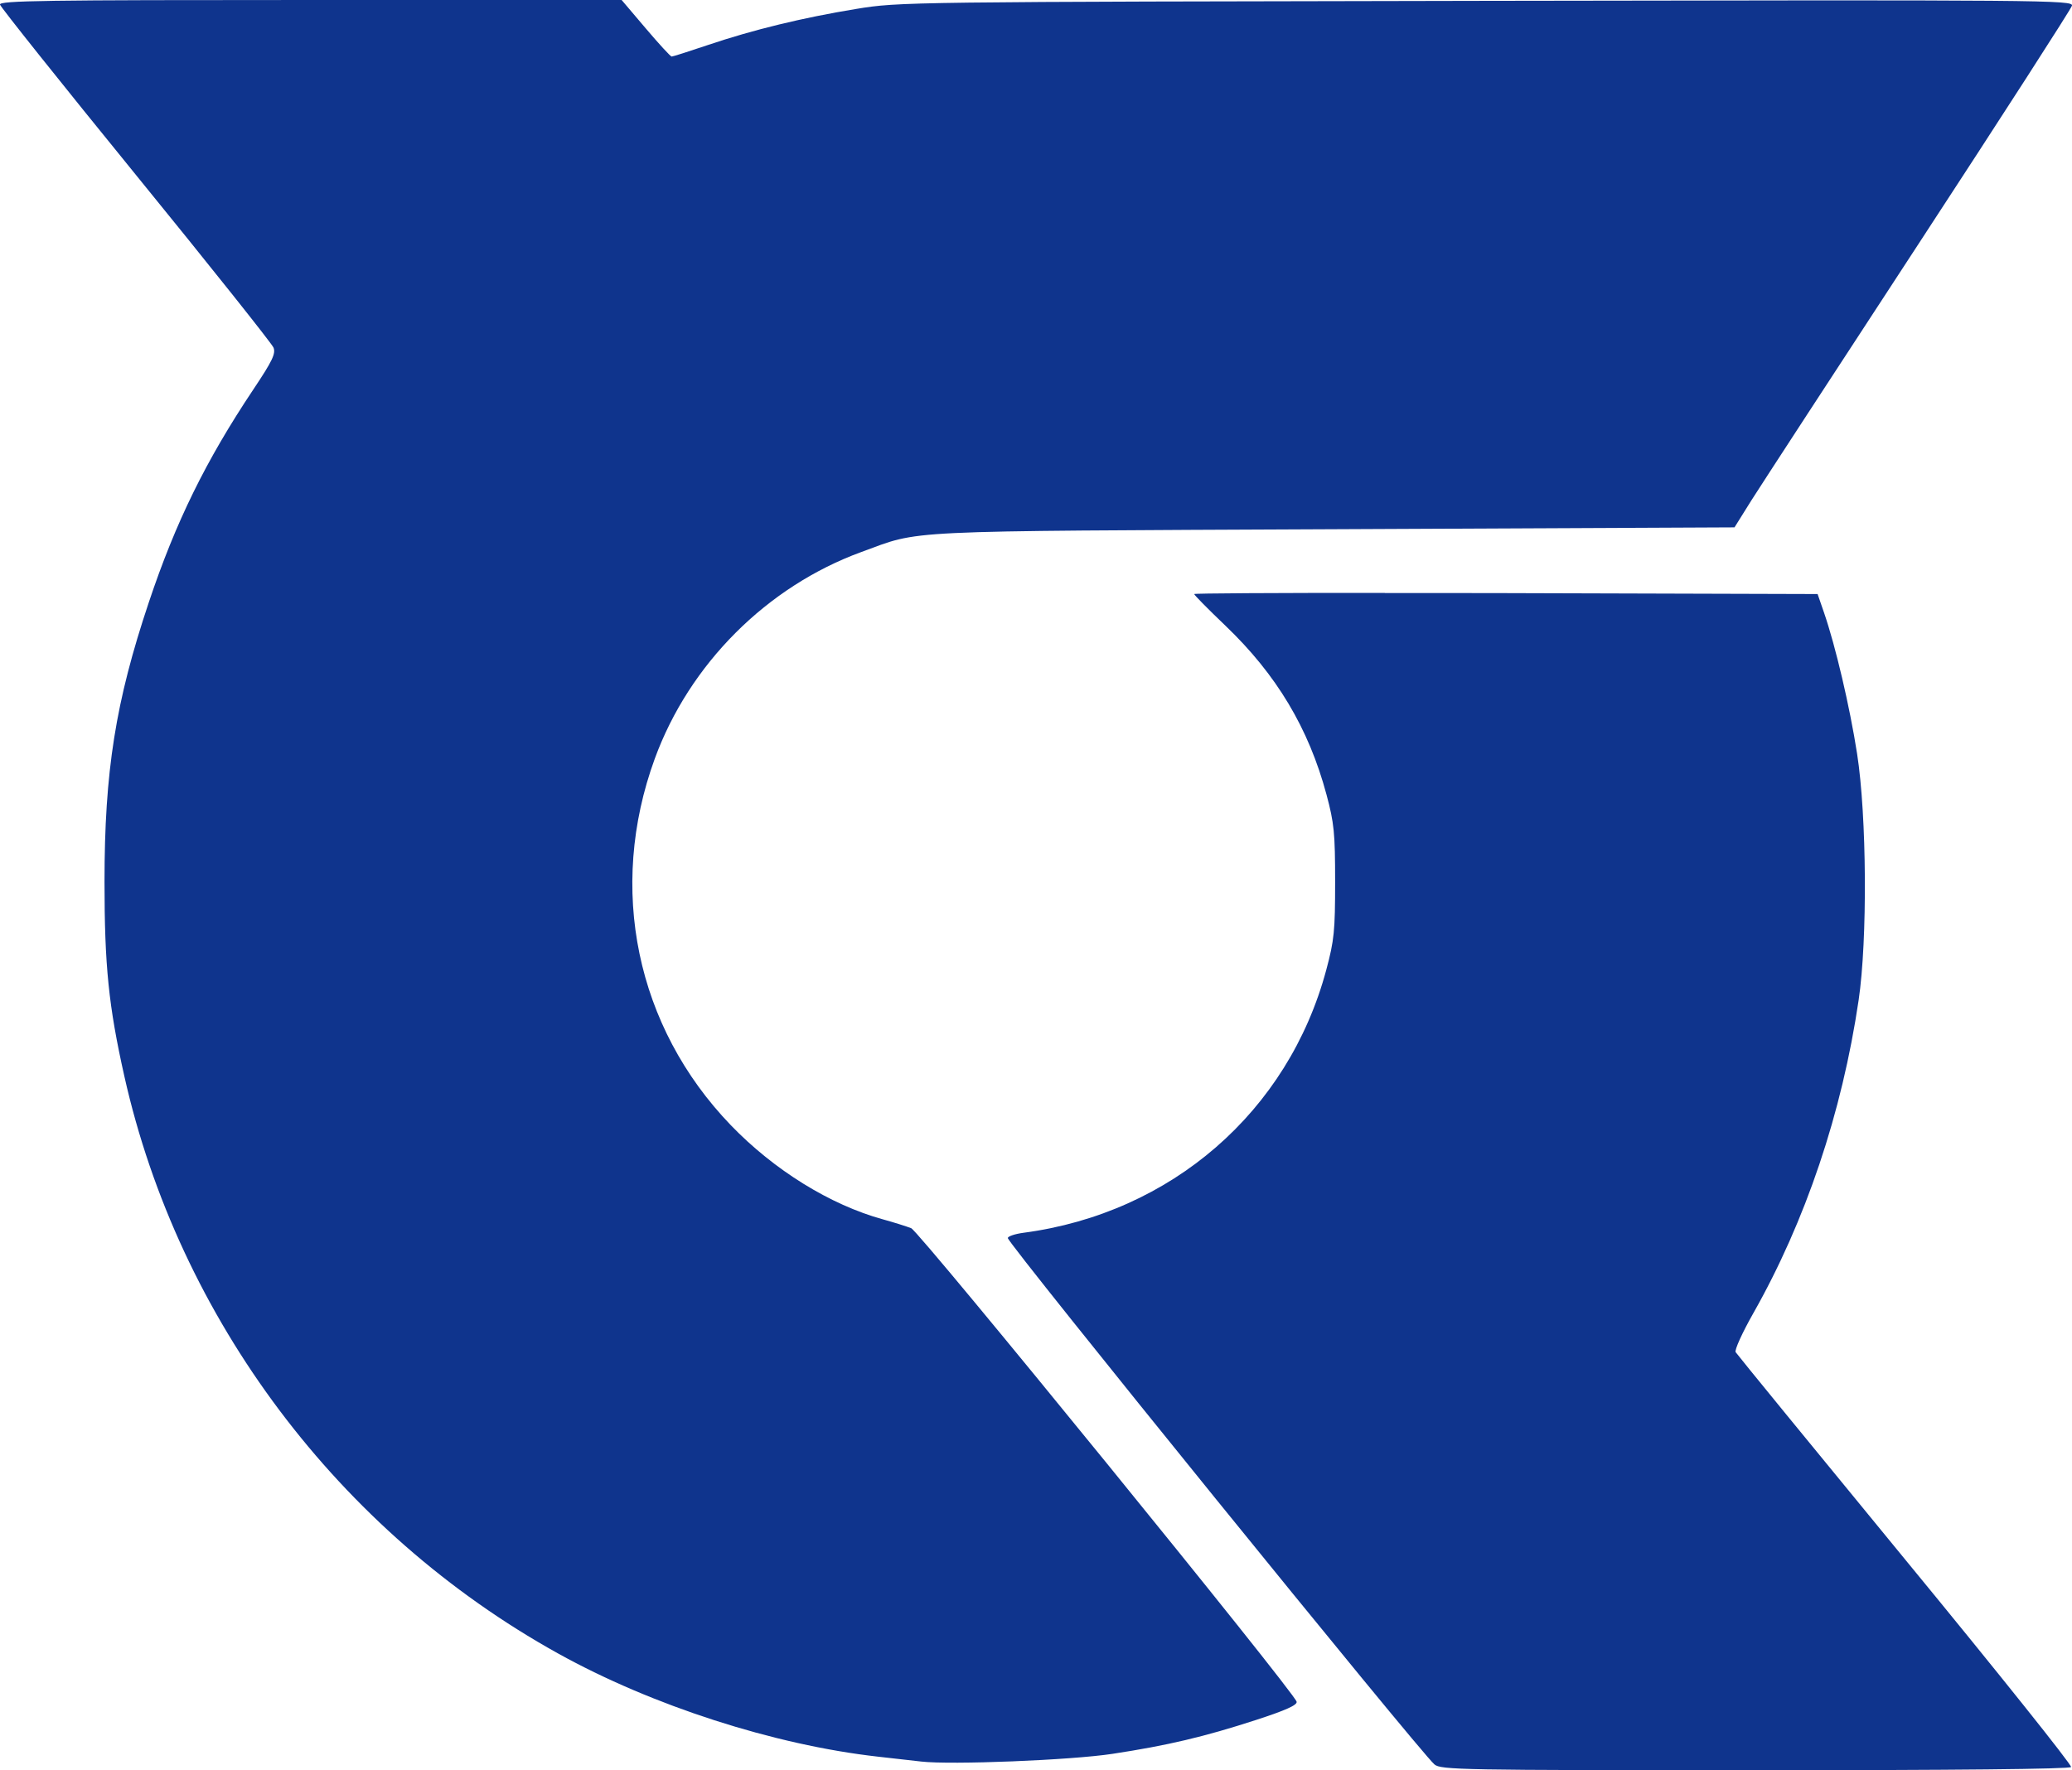 <?xml version="1.0" encoding="utf-8"?><svg xmlns:svg="http://www.w3.org/2000/svg" xmlns="http://www.w3.org/2000/svg" height="420" width="491.51" version="1"><path d="M73.6 0C10.64 0-0.21 0.14 0 1.09 0.14 1.69 14.64 19.87 32.22 41.47c17.59 21.6 32.28 40.06 32.66 41 0.57 1.42-0.27 3.18-4.79 9.94-11.26 16.86-18.43 31.47-24.79 50.5-7.9 23.6-10.51 40.09-10.51 66.29 0 19.88 0.97 29.47 4.71 46.16 12.93 57.57 50.85 108.05 102.85 136.92 22.28 12.37 51.25 21.72 75.91 24.5 4.12 0.46 8.74 0.98 10.26 1.16 7.08 0.82 35.62-0.33 45.39-1.83 13.11-2 21.71-4.03 34.05-8.04 7.01-2.28 9.8-3.53 9.62-4.32-0.49-2.24-89.46-111.57-91.43-112.35-1.09-0.43-4.11-1.38-6.71-2.1-12.52-3.45-25.83-11.69-36.09-22.35-22.46-23.33-29.27-56.17-18.03-86.94 8.19-22.43 26.58-40.86 49.02-49.05 14.43-5.27 7.5-4.91 112.03-5.4l95.08-0.44 3.95-6.32C417.59 115.34 435.53 87.81 455.26 57.63 474.99 27.45 491.29 2.13 491.5 1.36 491.87 0.01 485.82-0.04 352.65 0.2 214.59 0.44 213.32 0.44 203.1 2.12 190.35 4.21 178.69 7.05 167.99 10.66c-4.5 1.52-8.39 2.76-8.66 2.76-0.27 0-3.04-3.02-6.17-6.71L147.46 0 73.6 0ZM328.5 140.67c-26.51-0.01-45.22 0.1-45.22 0.27 0 0.24 3.33 3.61 7.4 7.5 12.12 11.59 19.76 24.34 23.98 40.07 1.82 6.79 2.05 9.15 2.05 20.7 0 11.63-0.21 13.86-2.1 20.9-9.02 33.64-36.75 57.72-71.79 62.37-2.06 0.27-3.75 0.84-3.75 1.26 0 1.33 97.61 121.78 101.2 124.88 1.5 1.29 6.3 1.38 76.09 1.38 47.13 0 74.63-0.28 74.93-0.76 0.26-0.42-17.41-22.54-39.28-49.14-21.86-26.61-39.99-48.8-40.29-49.29-0.3-0.49 1.57-4.61 4.14-9.15 12.46-21.99 21.09-47.62 25.04-74.41 2.11-14.33 1.93-43.63-0.37-58.42-1.74-11.18-5.12-25.6-7.87-33.55l-1.5-4.34-73.94-0.22c-10.17-0.03-19.88-0.02-28.72-0.02z" fill="#0f348d"/></svg>